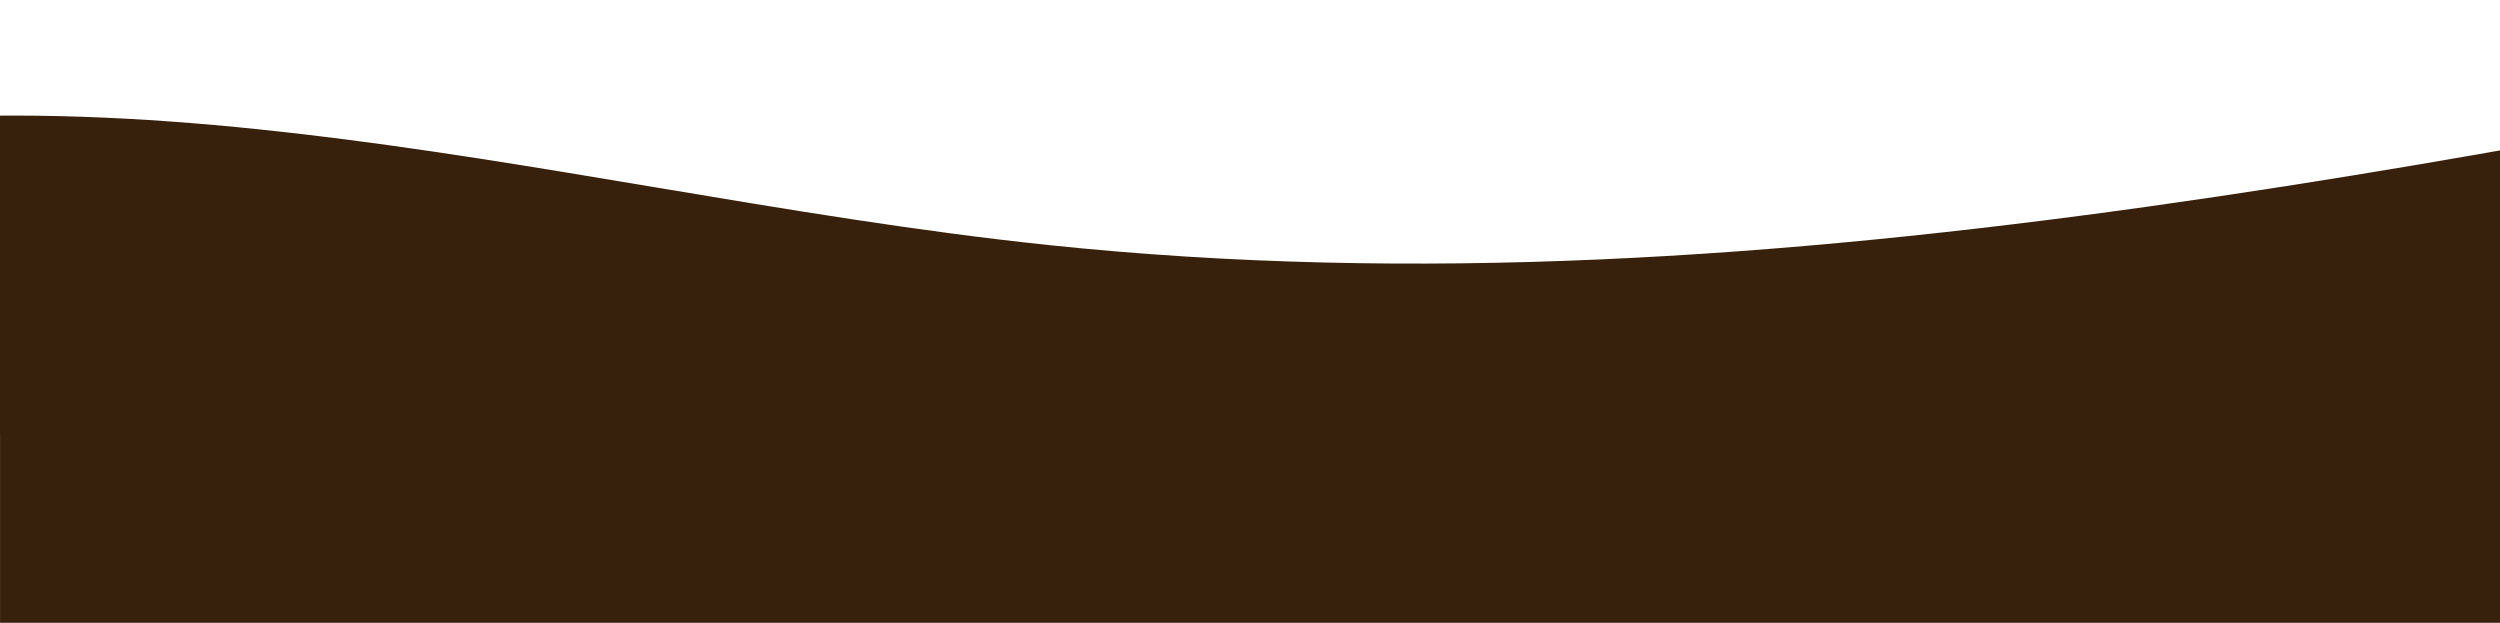 <svg width="1152" height="287" viewBox="0 0 1152 287" fill="none" xmlns="http://www.w3.org/2000/svg">
<path fill-rule="evenodd" clip-rule="evenodd" d="M-445.818 148.418L-530.274 177.997V199.734H-445.818H-23.535H0.019V287H1152.02V199.734H1412.22H1496.68V0.524L1412.22 18.272C1327.77 36.019 1158.86 71.513 989.942 95.176C821.029 118.839 652.116 130.671 483.203 112.923C422.877 106.585 362.551 96.474 302.225 86.363C193.638 68.163 85.051 49.963 -23.535 53.766C-192.448 59.682 -363.568 107.292 -445.818 148.418Z" fill="#37210C"/>
</svg>

